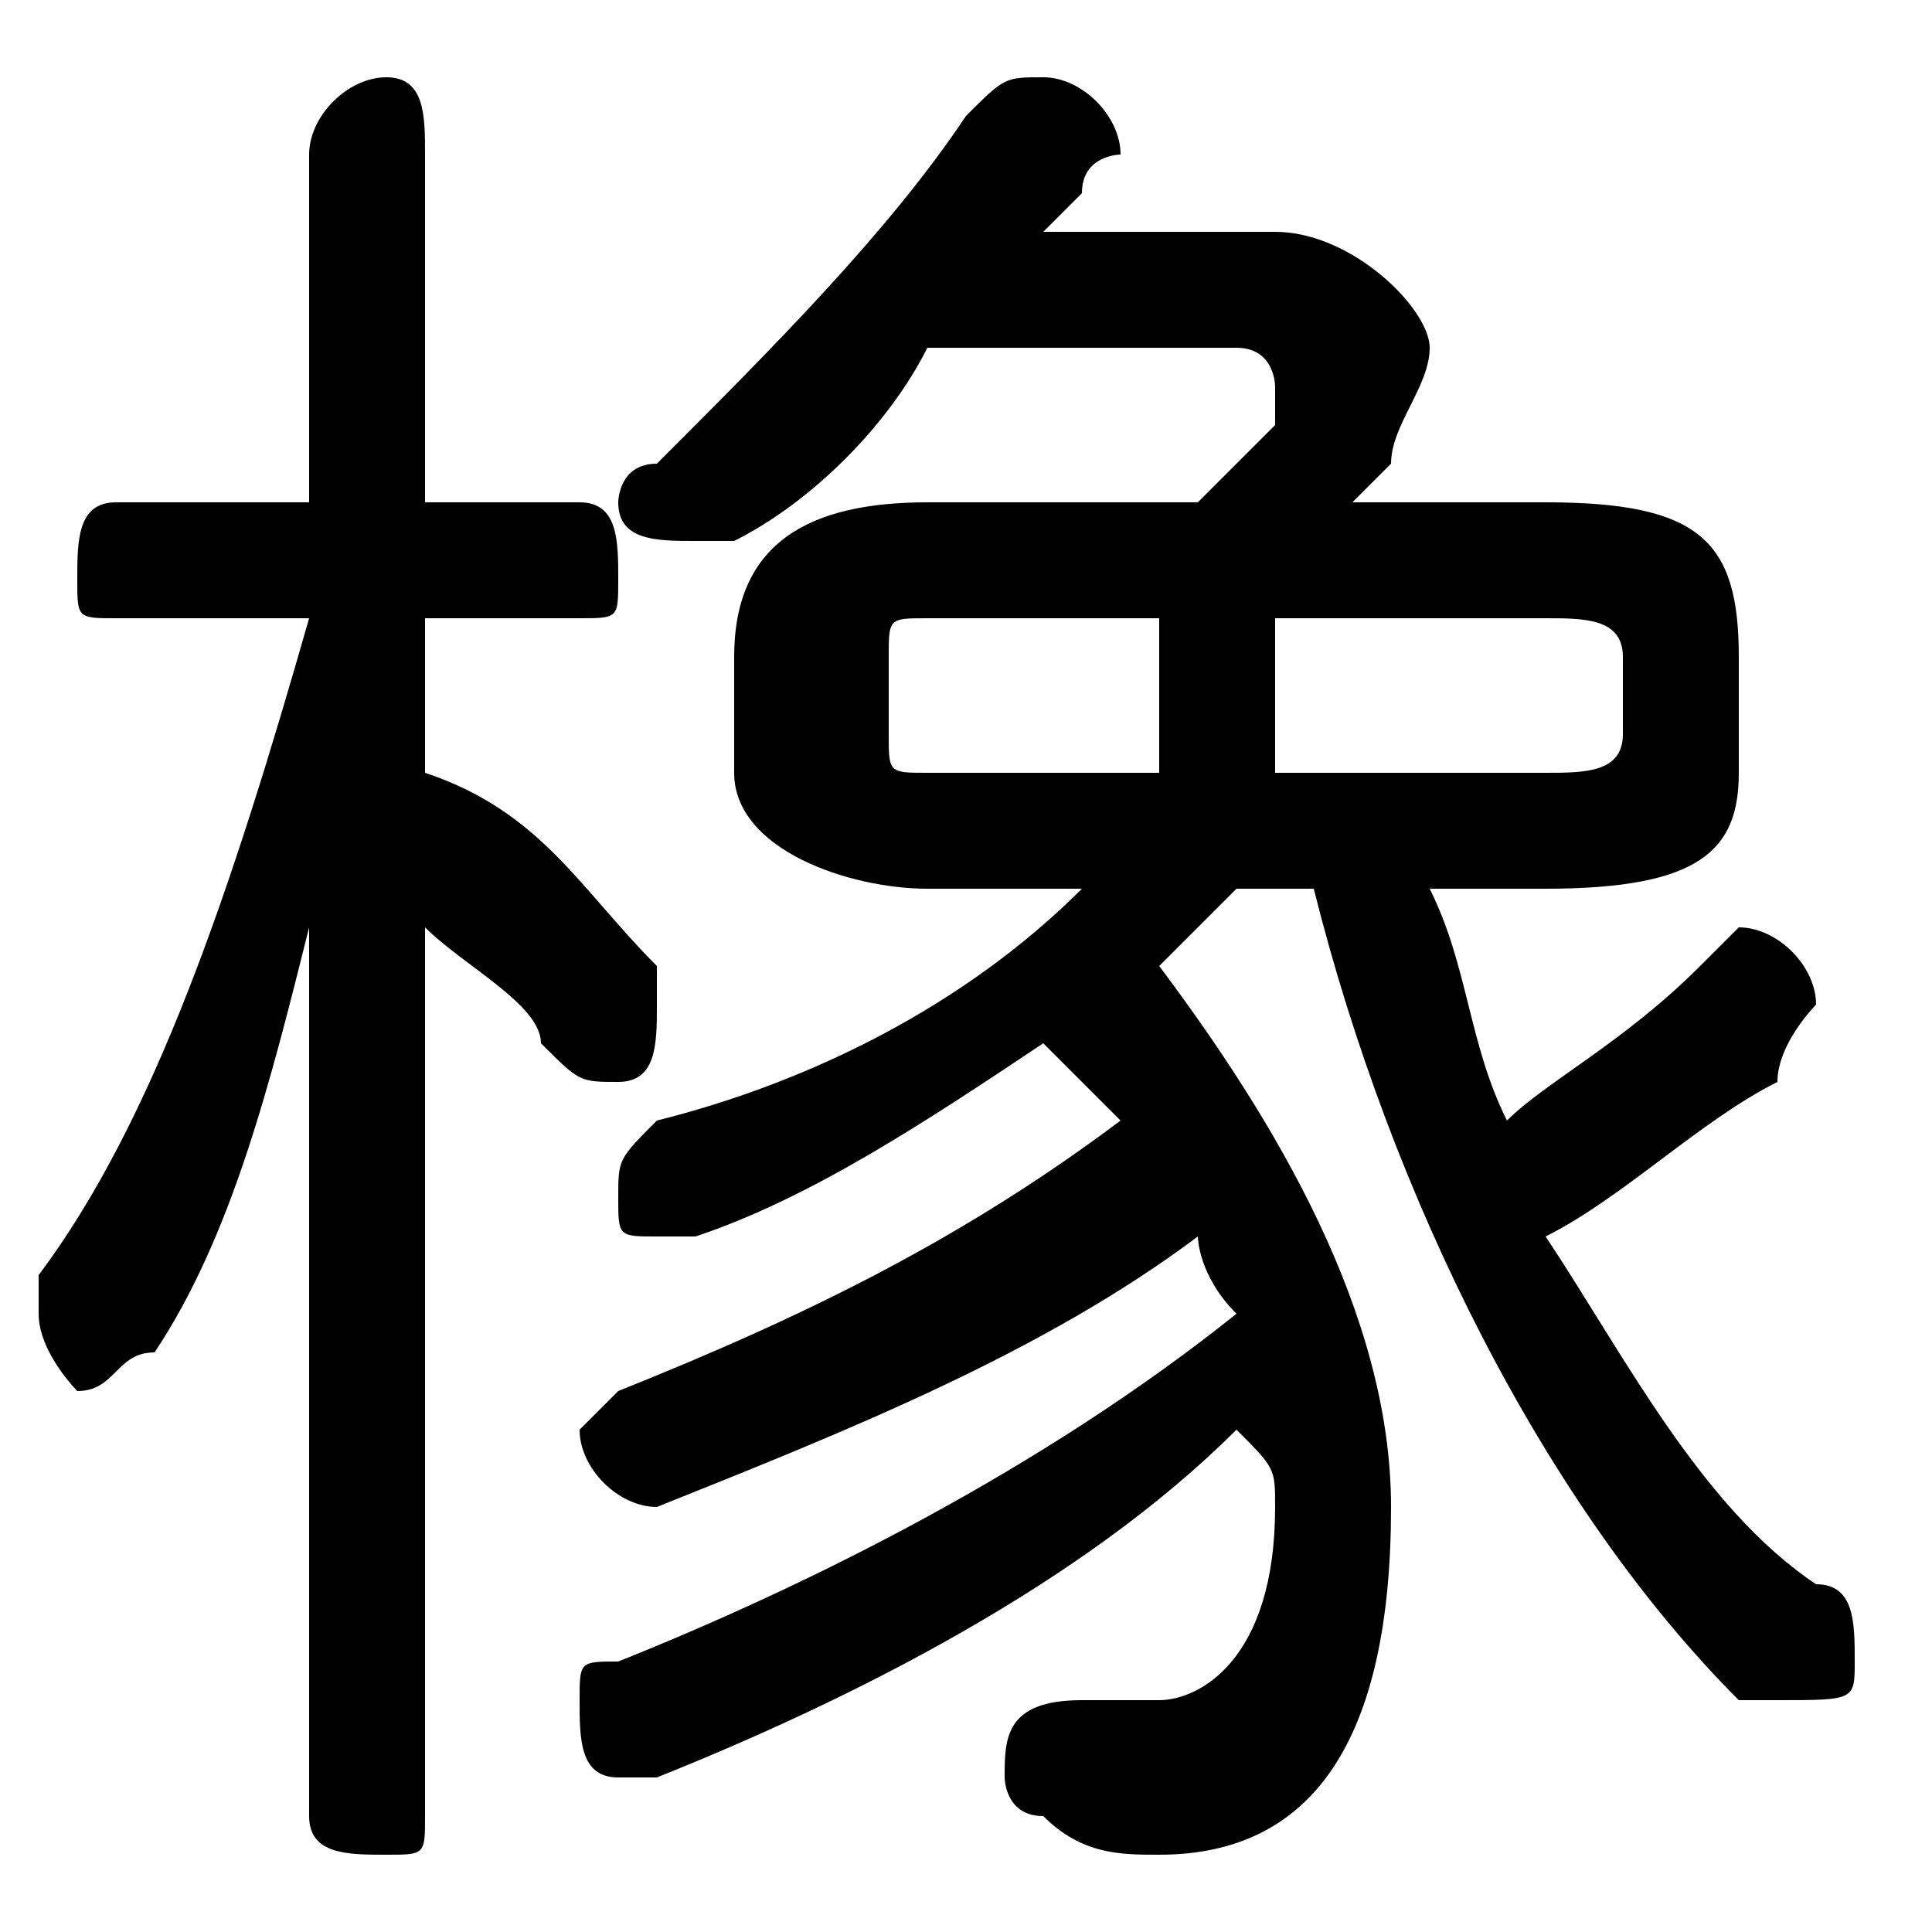 <svg xmlns="http://www.w3.org/2000/svg" viewBox="0 -44.0 50.0 50.0">
    <rect x="0" y="-44.0" width="50.0" height="50.0" fill="#808080" stroke="none"/>
    <g transform="scale(1, -1)">
        <!-- ボディの枠 -->
        <rect x="0" y="-6.0" width="50.0" height="50.0"
            stroke="white" fill="white"/>
        <!-- グリフ座標系の原点 -->
        <circle cx="0" cy="0" r="5" fill="white"/>
        <!-- グリフのアウトライン -->
        <g style="fill:black;stroke:#000000;stroke-width:0;stroke-linecap:round;stroke-linejoin:round;">
        <path d="M 28.0 21.0 C 25.0 18.0 21.0 16.0 17.0 15.0 C 16.0 14.0 16.0 14.0 16.0 13.0 C 16.0 12.0 16.0 12.0 17.0 12.0 C 18.0 12.0 18.0 12.0 18.0 12.0 C 21.0 13.0 24.0 15.0 27.0 17.0 C 28.0 16.0 28.0 16.0 29.0 15.0 C 25.0 12.0 21.0 10.0 16.0 8.0 C 16.0 8.0 15.0 7.0 15.0 7.0 C 15.0 6.0 16.0 5.0 17.0 5.0 C 17.0 5.0 17.0 5.0 17.0 5.0 C 22.0 7.0 27.0 9.0 31.0 12.0 C 31.0 12.0 31.0 11.0 32.0 10.0 C 27.0 6.0 21.0 3.0 16.0 1.0 C 15.0 1.0 15.0 1.0 15.0 -0.0 C 15.0 -1.0 15.0 -2.0 16.0 -2.0 C 16.0 -2.0 17.0 -2.0 17.0 -2.0 C 22.0 0.0 28.0 3.0 32.0 7.0 C 33.0 6.0 33.0 6.0 33.0 5.0 C 33.0 1.0 31.0 -0.0 30.0 -0.0 C 29.0 -0.0 28.0 -0.0 28.0 -0.0 C 26.0 0.0 26.0 -1.0 26.0 -2.0 C 26.0 -2.0 26.0 -3.0 27.0 -3.0 C 28.0 -4.0 29.0 -4.0 30.0 -4.0 C 34.0 -4.0 36.0 -1.0 36.0 5.0 C 36.0 10.0 33.0 15.0 30.0 19.0 C 30.0 19.0 31.0 20.0 32.0 21.0 L 34.0 21.0 C 36.0 13.0 40.0 5.0 45.0 0.0 C 45.0 -0.0 46.0 -0.0 46.0 -0.0 C 48.0 -0.0 48.0 0.0 48.0 1.0 C 48.0 2.0 48.0 3.0 47.0 3.0 C 44.0 5.0 42.0 9.0 40.0 12.0 C 42.0 13.0 44.0 15.0 46.0 16.0 C 46.0 17.0 47.0 18.0 47.0 18.0 C 47.0 19.0 46.0 20.0 45.0 20.0 C 45.0 20.0 44.0 19.0 44.0 19.0 C 42.0 17.0 40.0 16.0 39.0 15.0 C 38.0 17.0 38.0 19.0 37.0 21.0 L 40.0 21.0 C 44.0 21.0 45.0 22.0 45.0 24.0 L 45.0 27.0 C 45.0 30.0 44.0 31.0 40.0 31.0 L 35.0 31.0 C 35.0 31.0 36.0 32.0 36.0 32.0 C 36.0 33.0 37.0 34.0 37.0 35.0 C 37.0 36.0 35.0 38.0 33.0 38.0 L 27.0 38.0 C 27.0 38.0 28.0 39.0 28.0 39.0 C 28.0 40.0 29.0 40.0 29.0 40.0 C 29.0 41.0 28.0 42.0 27.0 42.0 C 26.0 42.0 26.0 42.0 25.0 41.0 C 23.0 38.0 20.0 35.0 17.0 32.0 C 16.0 32.0 16.0 31.0 16.0 31.0 C 16.0 30.0 17.0 30.0 18.0 30.0 C 18.0 30.0 18.0 30.0 19.0 30.0 C 21.0 31.0 23.0 33.0 24.0 35.0 L 32.0 35.0 C 33.0 35.0 33.0 34.0 33.0 34.0 C 33.0 34.0 33.0 34.0 33.0 33.0 C 32.0 32.0 32.0 32.0 31.0 31.0 L 24.0 31.0 C 21.0 31.0 19.0 30.0 19.0 27.0 L 19.0 24.0 C 19.0 22.0 22.0 21.0 24.0 21.0 Z M 33.0 24.0 L 33.0 28.0 L 40.0 28.0 C 41.0 28.0 42.0 28.0 42.0 27.0 L 42.0 25.0 C 42.0 24.0 41.0 24.0 40.0 24.0 Z M 30.0 28.0 L 30.0 24.0 L 24.0 24.0 C 23.0 24.0 23.0 24.0 23.0 25.0 L 23.0 27.0 C 23.0 28.0 23.0 28.0 24.0 28.0 Z M 8.0 28.0 C 6.0 21.0 4.0 15.0 1.0 11.0 C 1.0 10.0 1.0 10.0 1.0 10.0 C 1.0 9.0 2.0 8.0 2.0 8.0 C 3.0 8.0 3.0 9.0 4.0 9.0 C 6.0 12.0 7.0 16.0 8.0 20.0 L 8.0 10.0 L 8.0 -3.0 C 8.0 -4.0 9.0 -4.0 10.0 -4.0 C 11.0 -4.0 11.0 -4.0 11.0 -3.0 L 11.0 20.0 C 12.0 19.0 14.0 18.0 14.0 17.0 C 15.0 16.0 15.0 16.0 16.0 16.0 C 17.0 16.0 17.0 17.0 17.0 18.0 C 17.0 18.0 17.0 19.0 17.0 19.0 C 15.0 21.0 14.0 23.0 11.0 24.0 L 11.0 28.0 L 15.0 28.0 C 16.0 28.0 16.0 28.0 16.0 29.0 C 16.0 30.0 16.0 31.0 15.0 31.0 L 11.0 31.0 L 11.0 40.0 C 11.0 41.0 11.0 42.0 10.0 42.0 C 9.0 42.0 8.0 41.0 8.0 40.0 L 8.0 31.0 L 3.0 31.0 C 2.0 31.0 2.0 30.0 2.0 29.0 C 2.0 28.0 2.0 28.0 3.0 28.0 Z"/>
    </g>
    </g>
</svg>

